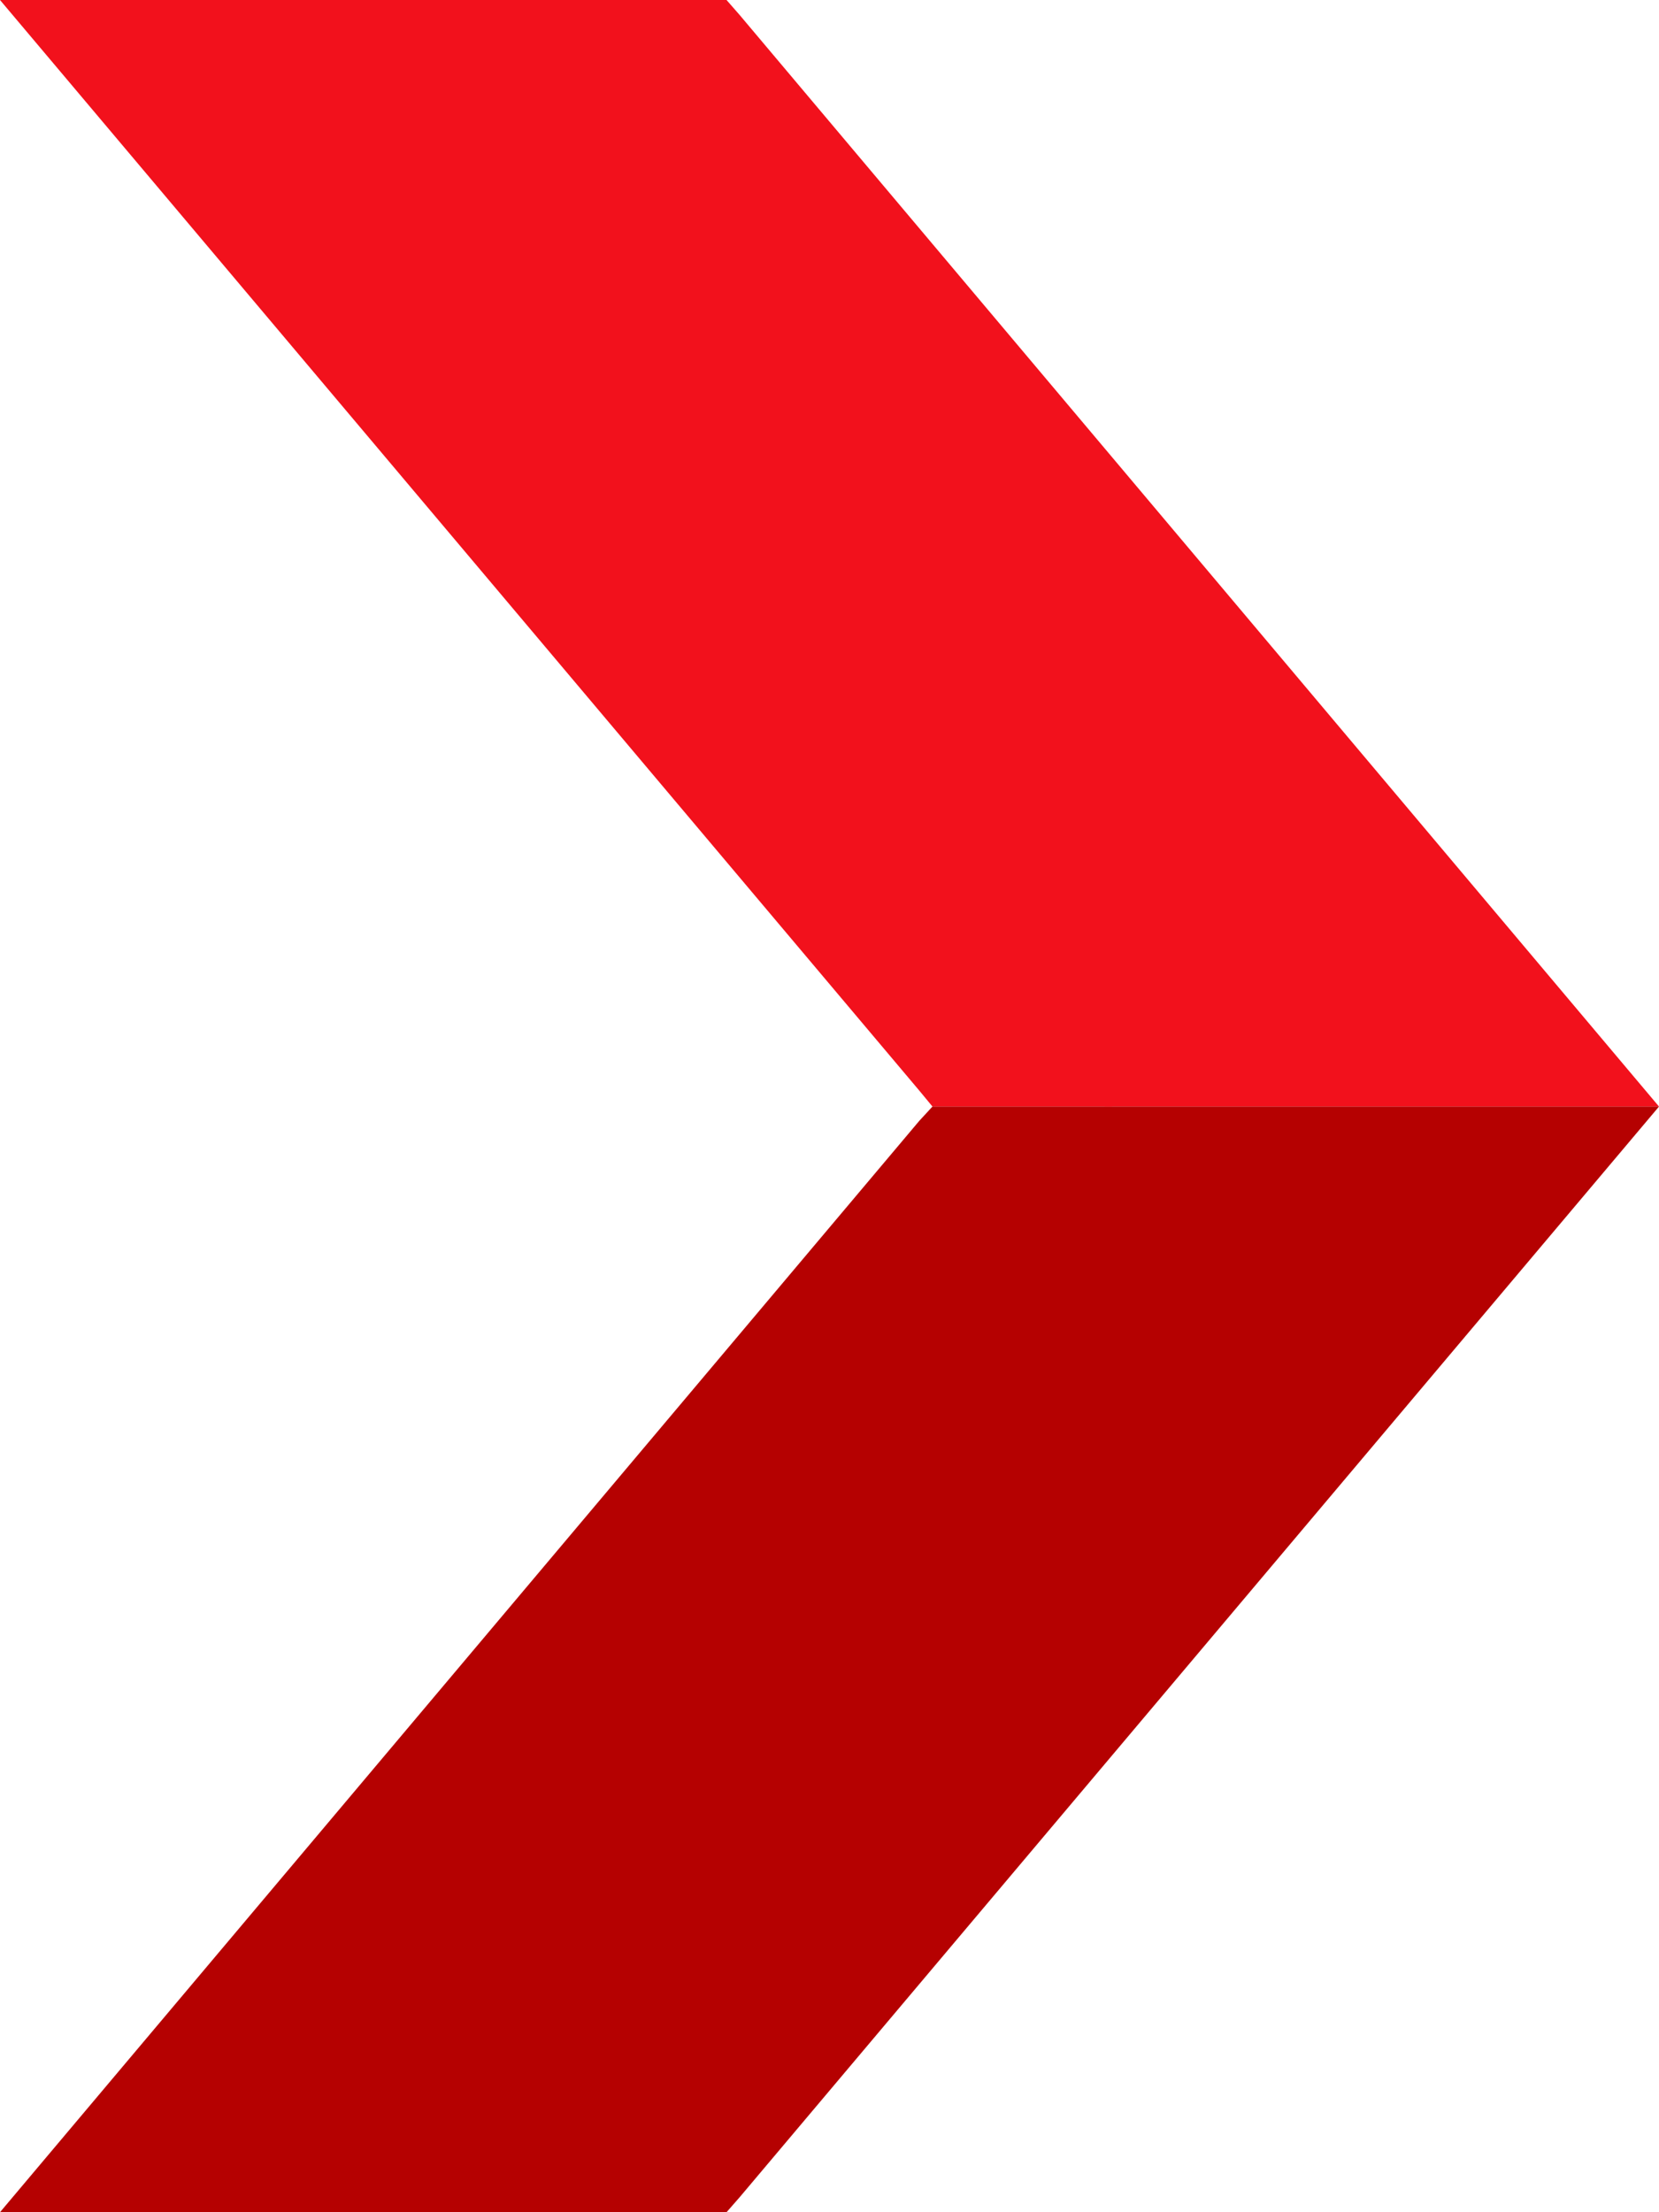 <svg width="15" height="20" viewBox="0 0 15 20" fill="none" xmlns="http://www.w3.org/2000/svg">
<path d="M15 10.004H8.431L8.312 9.86L0 0H6.569L6.688 0.136L15 10.004Z" fill="#F2111C"/>
<path d="M15 10.004L6.688 19.864L6.569 20H0L8.312 10.133L8.431 10.004H15Z" fill="#B50101"/>
<path d="M10.055 10.004H9.988L9.943 9.86L10.055 10.004Z" fill="#F2111C"/>
</svg>
